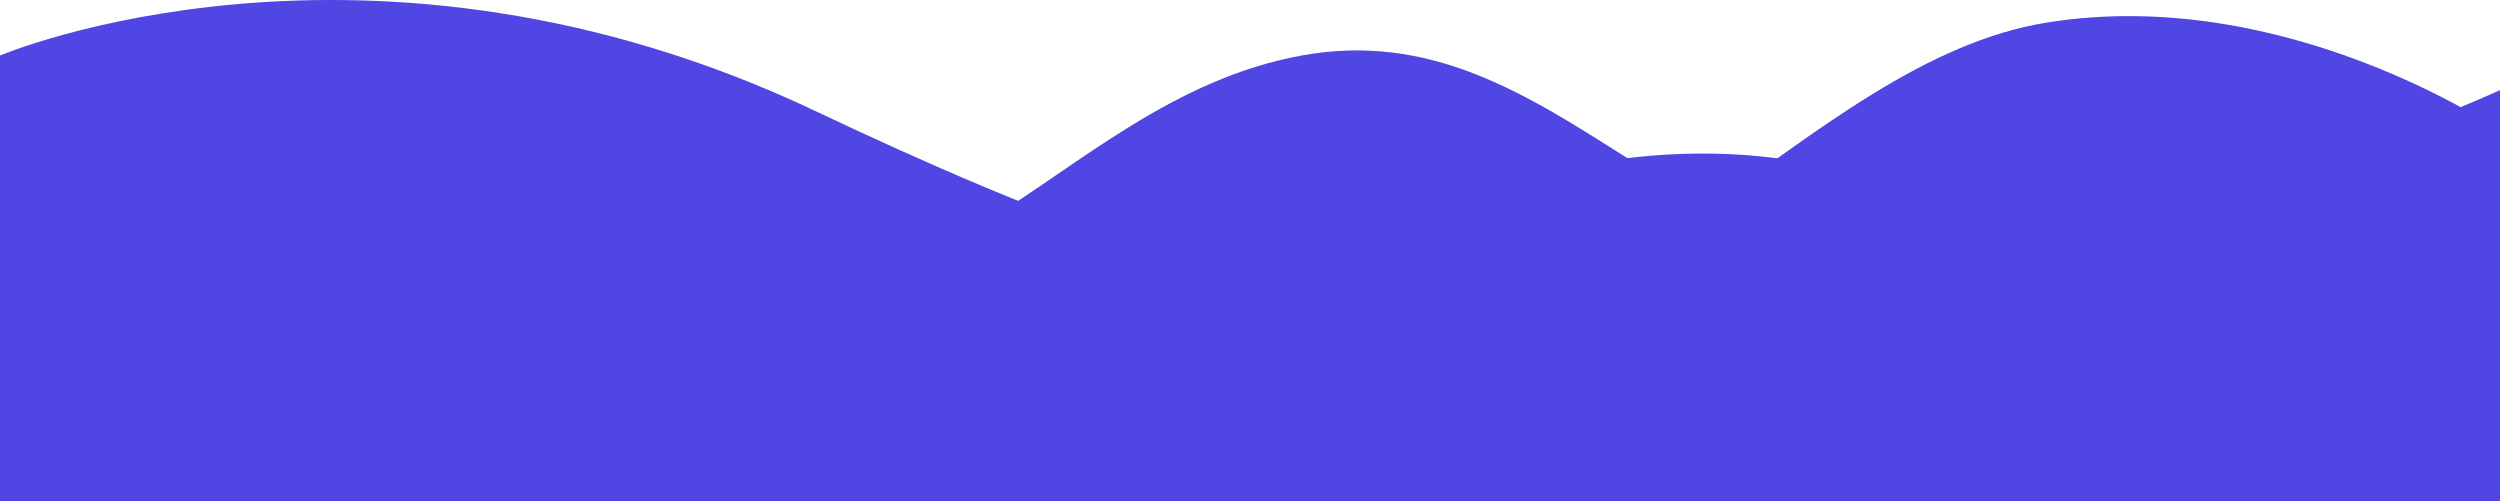 
<svg xmlns="http://www.w3.org/2000/svg"
     class="svg-snoweb svg-theme-light"
     x="0"
     y="0"
     width="100%"
     height="100%"
     viewBox="0 0 1920 384.76"
     preserveAspectRatio="none"
>
<defs>
    <style>
        
            
            
            
        

        .svg-fill-primary {
            fill: #4f46e4;
        }

        .svg-fill-secondary {
            fill: #65CDAE;
        }

        .svg-fill-tertiary {
            fill: #fff;
        }

        .svg-stroke-primary {
            stroke: #4f46e4;
        }

        .svg-stroke-secondary {
            stroke: #65CDAE;
        }

        .svg-stroke-tertiary {
            stroke: #fff;
        }
    </style>
</defs>
    <path 
            class="svg-fill-primary"
            d="M0,384.76V42.63S283-77.47,626.68,85.5,1284.38,343.28,1920,207V384.76Z"></path>
    <path 
            class="svg-fill-primary"
            d="M0,153.64s134.82-65.18,283,20.75S662,384.76,951,334.39,1388.18,47,1571.89,17.35s348.11,83,348.11,83V384.76H0Z"></path>
    <path 
            class="svg-fill-primary"
            d="M0,180.94s224.64-85.71,470,17.63S803,78.63,999.63,42.63s295,189.21,502.79,155.94S1920,69.21,1920,69.21V384.76H0Z"></path>
    <path 
            class="svg-fill-primary"
            d="M1920,384.76s-337.13-255.22-591.88-266.39S899.07,311.23,619.75,207,0,277,0,277V384.76Z"></path>
    <path class="svg-fill-primary" d="M0,384.76V207s997,234.08,1920,0V384.76Z"></path>
</svg>